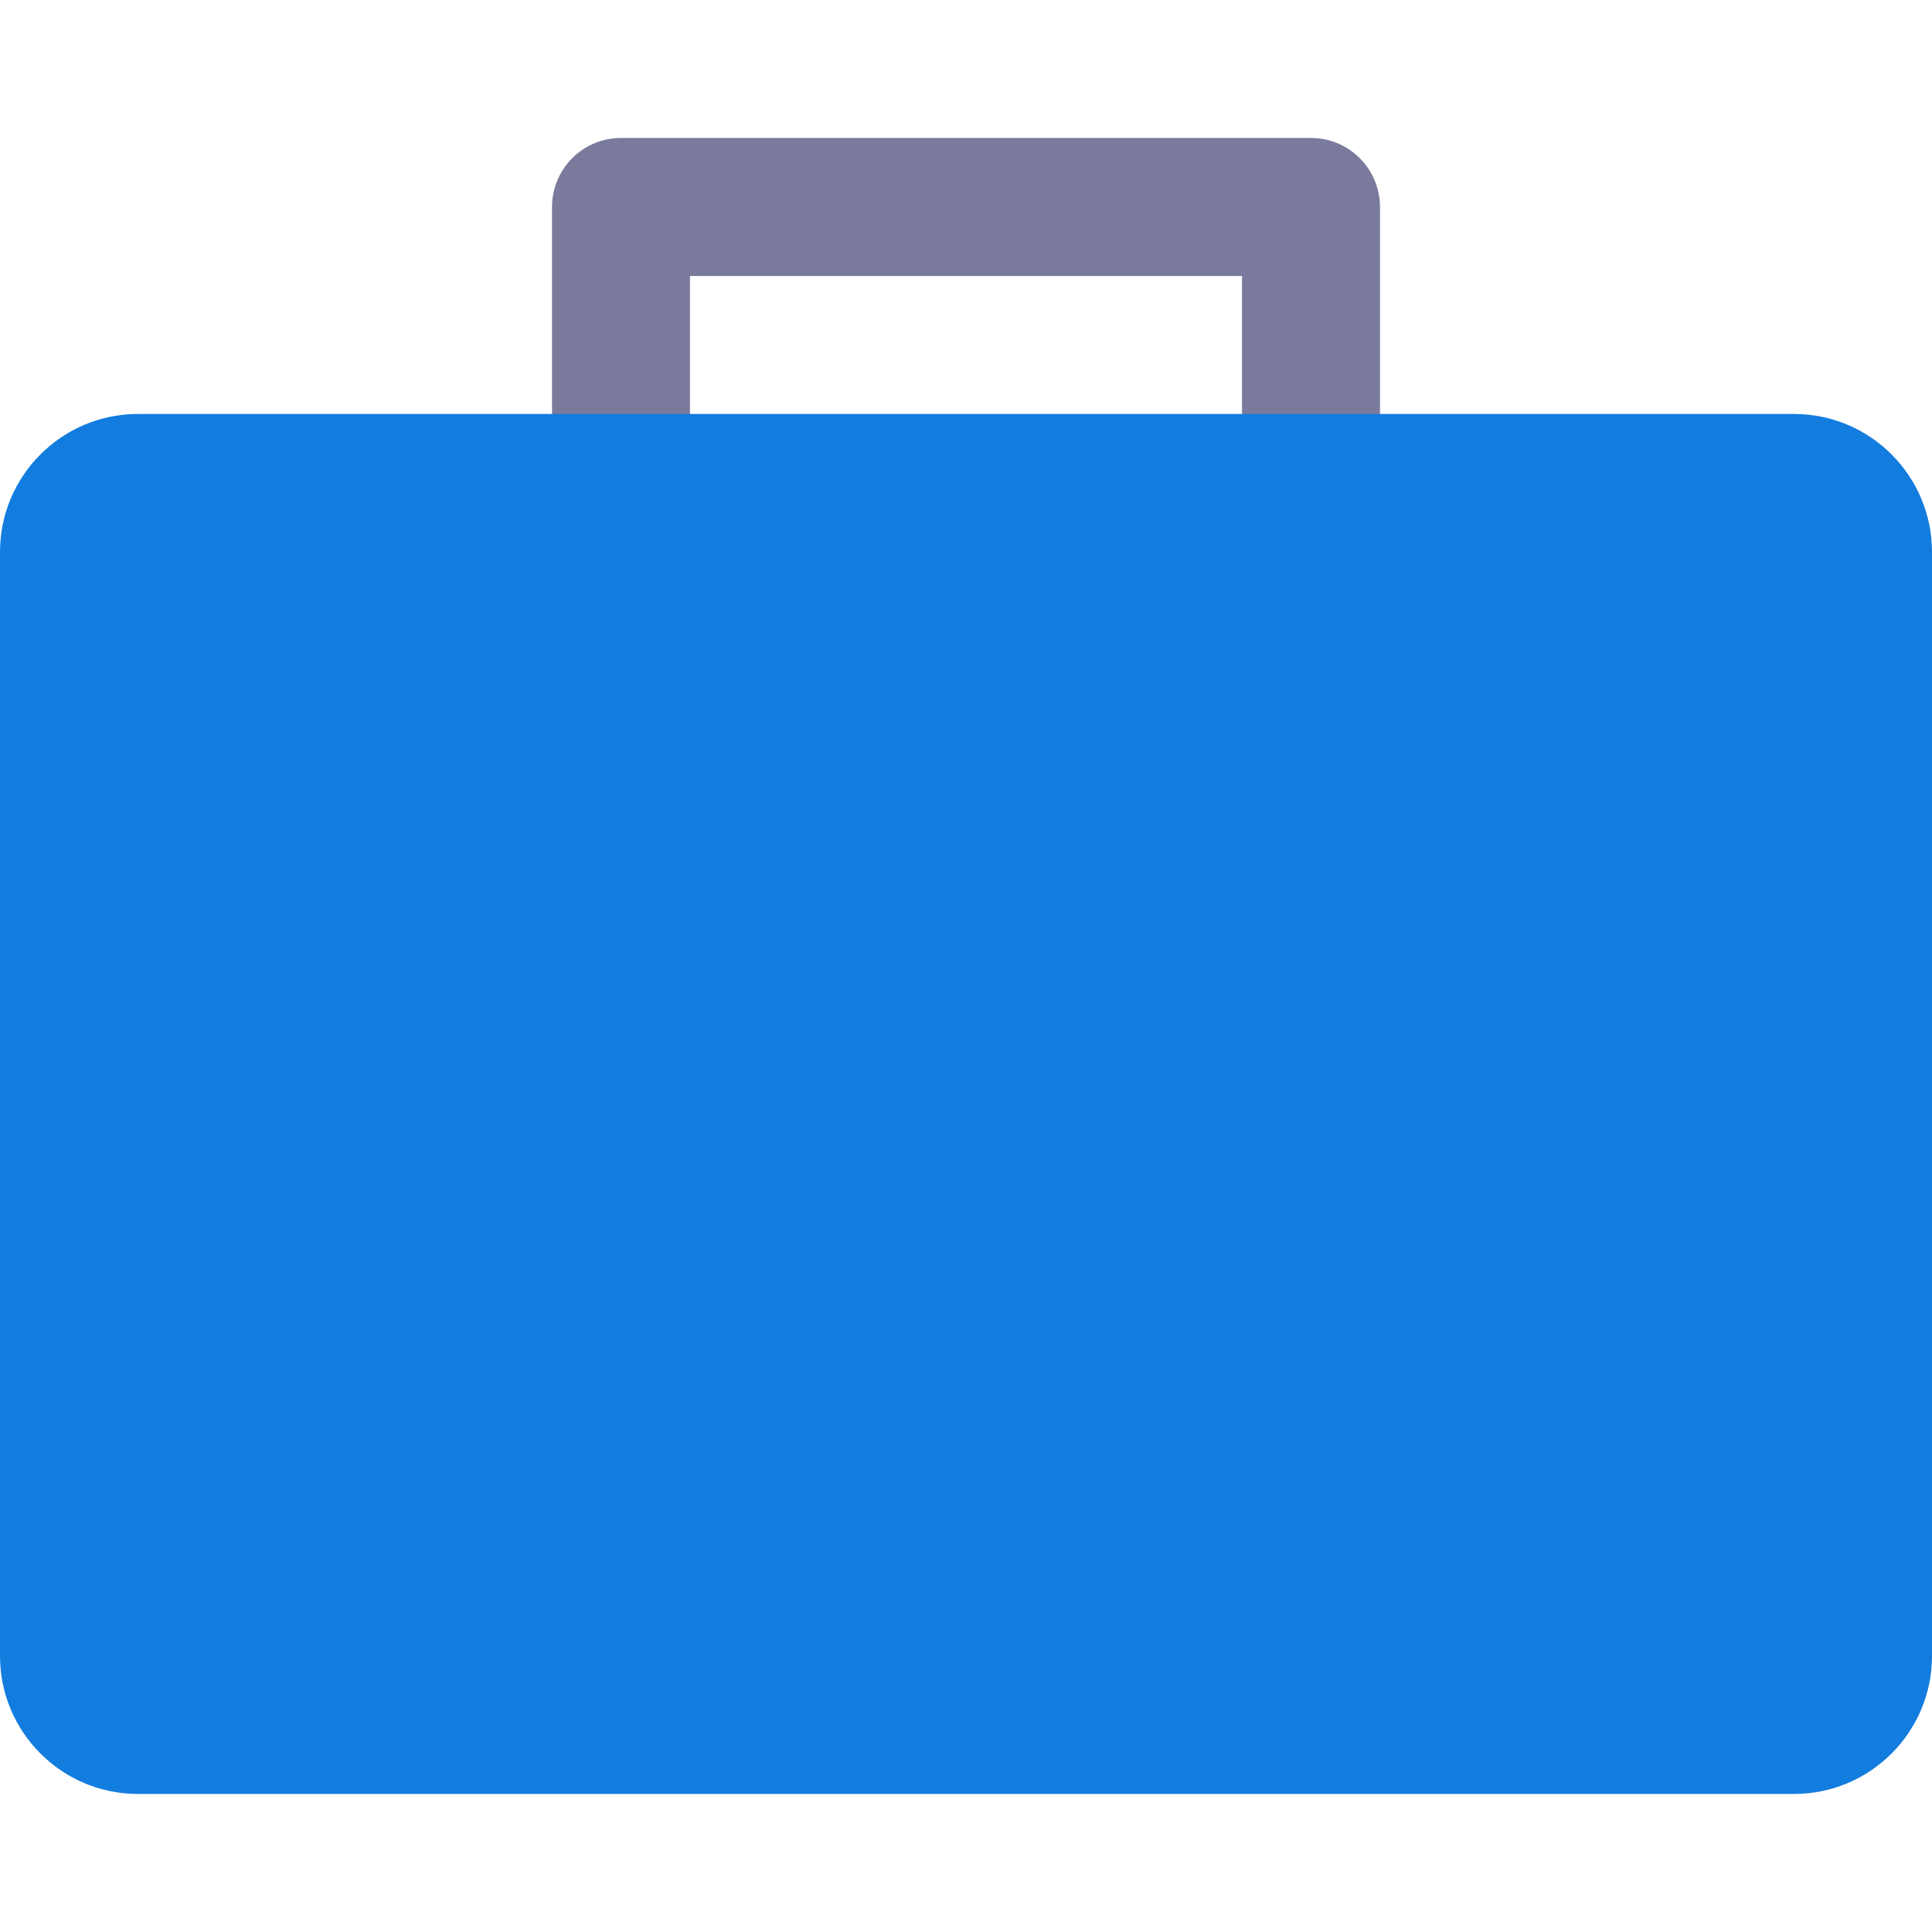 <svg width="22" height="22" viewBox="0 0 22 22" fill="none" xmlns="http://www.w3.org/2000/svg">
<path d="M14.929 6.286C14.495 6.286 14.143 5.934 14.143 5.5V3.143H7.857V5.5C7.857 5.934 7.505 6.286 7.071 6.286C6.638 6.286 6.286 5.934 6.286 5.5V2.357C6.286 1.923 6.638 1.571 7.071 1.571H14.929C15.362 1.571 15.714 1.923 15.714 2.357V5.5C15.714 5.934 15.362 6.286 14.929 6.286Z" fill="#7A7A9D"/>
<path d="M20.429 4.714H1.571C0.704 4.714 0 5.418 0 6.286V18.857C0 19.724 0.704 20.428 1.571 20.428H20.429C21.296 20.428 22 19.724 22 18.857V6.286C22 5.418 21.296 4.714 20.429 4.714Z" fill="#137CDF"/>
</svg>
